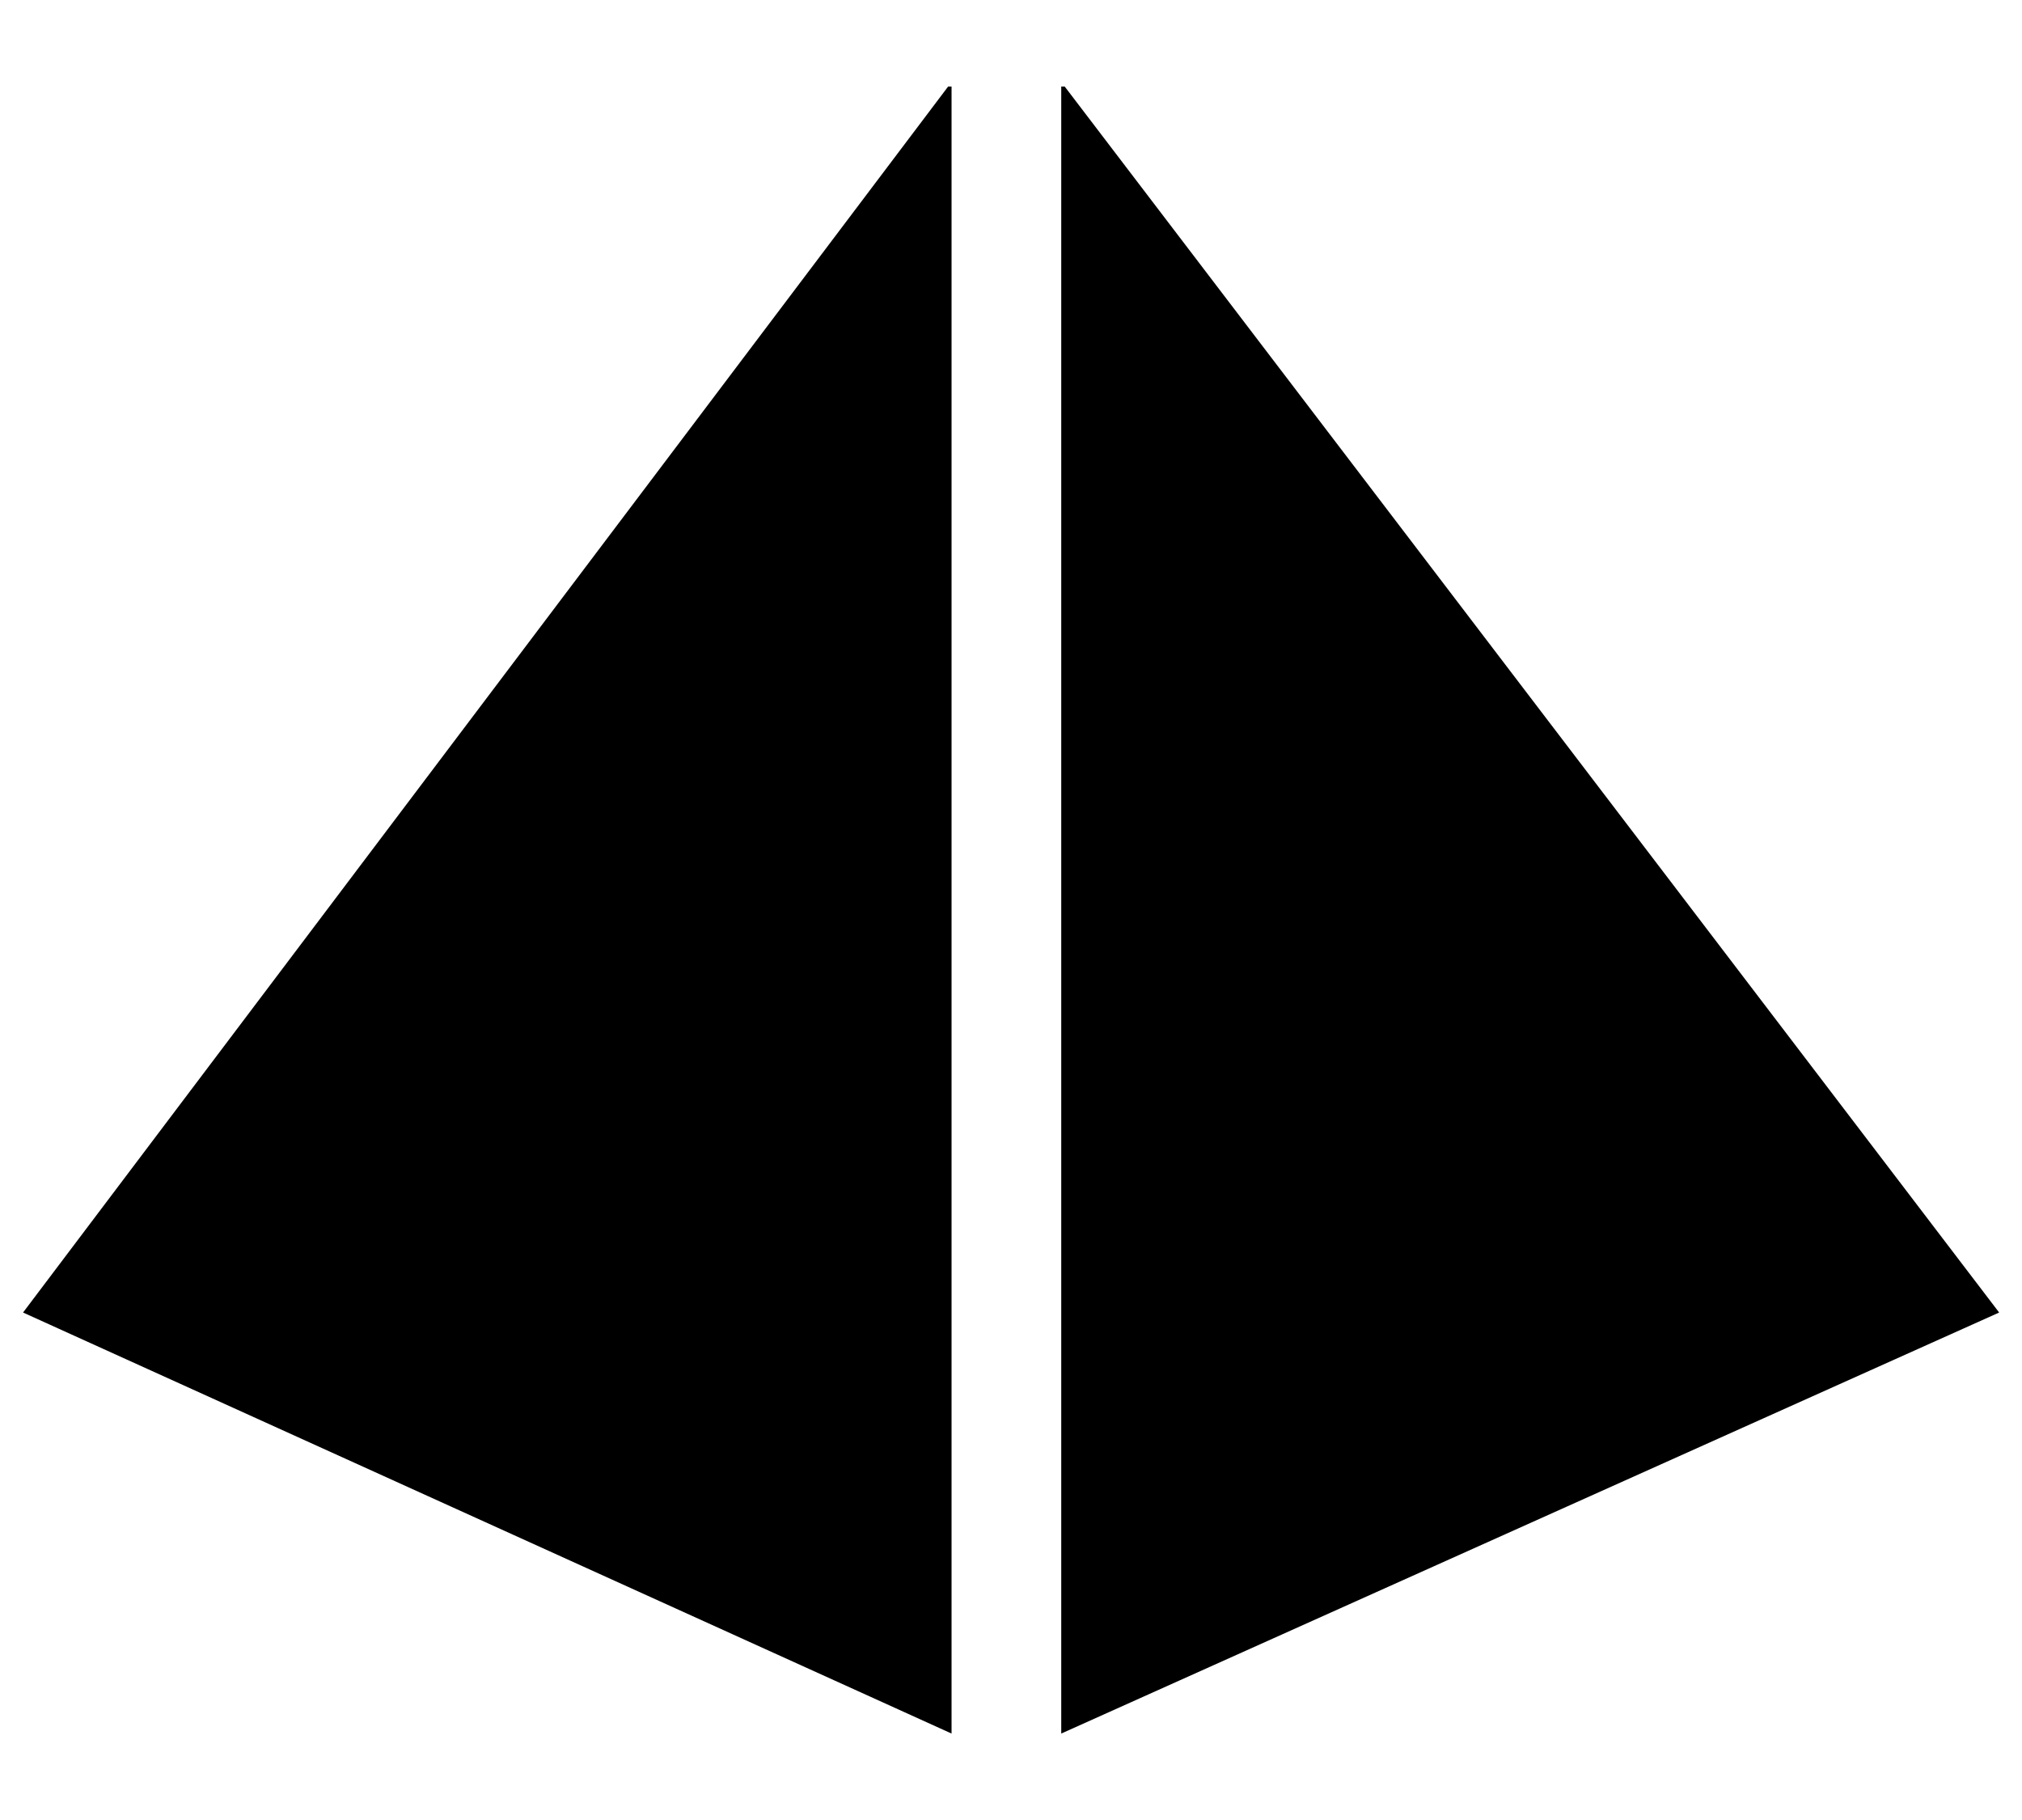 <?xml version="1.0" encoding="UTF-8" standalone="no"?>
<!DOCTYPE svg PUBLIC "-//W3C//DTD SVG 1.1//EN" "http://www.w3.org/Graphics/SVG/1.1/DTD/svg11.dtd">
<svg width="100%" height="100%" viewBox="0 0 20 18" version="1.1" xmlns="http://www.w3.org/2000/svg" xmlns:xlink="http://www.w3.org/1999/xlink" xml:space="preserve" xmlns:serif="http://www.serif.com/" style="fill-rule:evenodd;clip-rule:evenodd;stroke-linejoin:round;stroke-miterlimit:2;">
    <g>
        <clipPath id="_clip1">
            <rect x="0.227" y="0.856" width="19.545" height="16.289"/>
        </clipPath>
        <g clip-path="url(#_clip1)">
            <clipPath id="_clip2">
                <rect id="Artboard1" x="0.227" y="0.856" width="19.545" height="16.289"/>
            </clipPath>
            <g clip-path="url(#_clip2)">
                <rect x="0.227" y="0.81" width="19.545" height="16.334" style="fill:none;"/>
                <clipPath id="_clip3">
                    <rect x="0.227" y="0.81" width="19.545" height="16.334"/>
                </clipPath>
                <g clip-path="url(#_clip3)">
                    <g>
                        <g>
                            <path d="M9.412,17.145l-9.184,-4.164l9.184,-12.17l-0,16.334Z" style="fill-rule:nonzero;"/>
                            <path d="M10.497,17.145l9.277,-4.164l-9.277,-12.17l0,16.334Z" style="fill-rule:nonzero;"/>
                        </g>
                    </g>
                </g>
            </g>
        </g>
    </g>
</svg>
